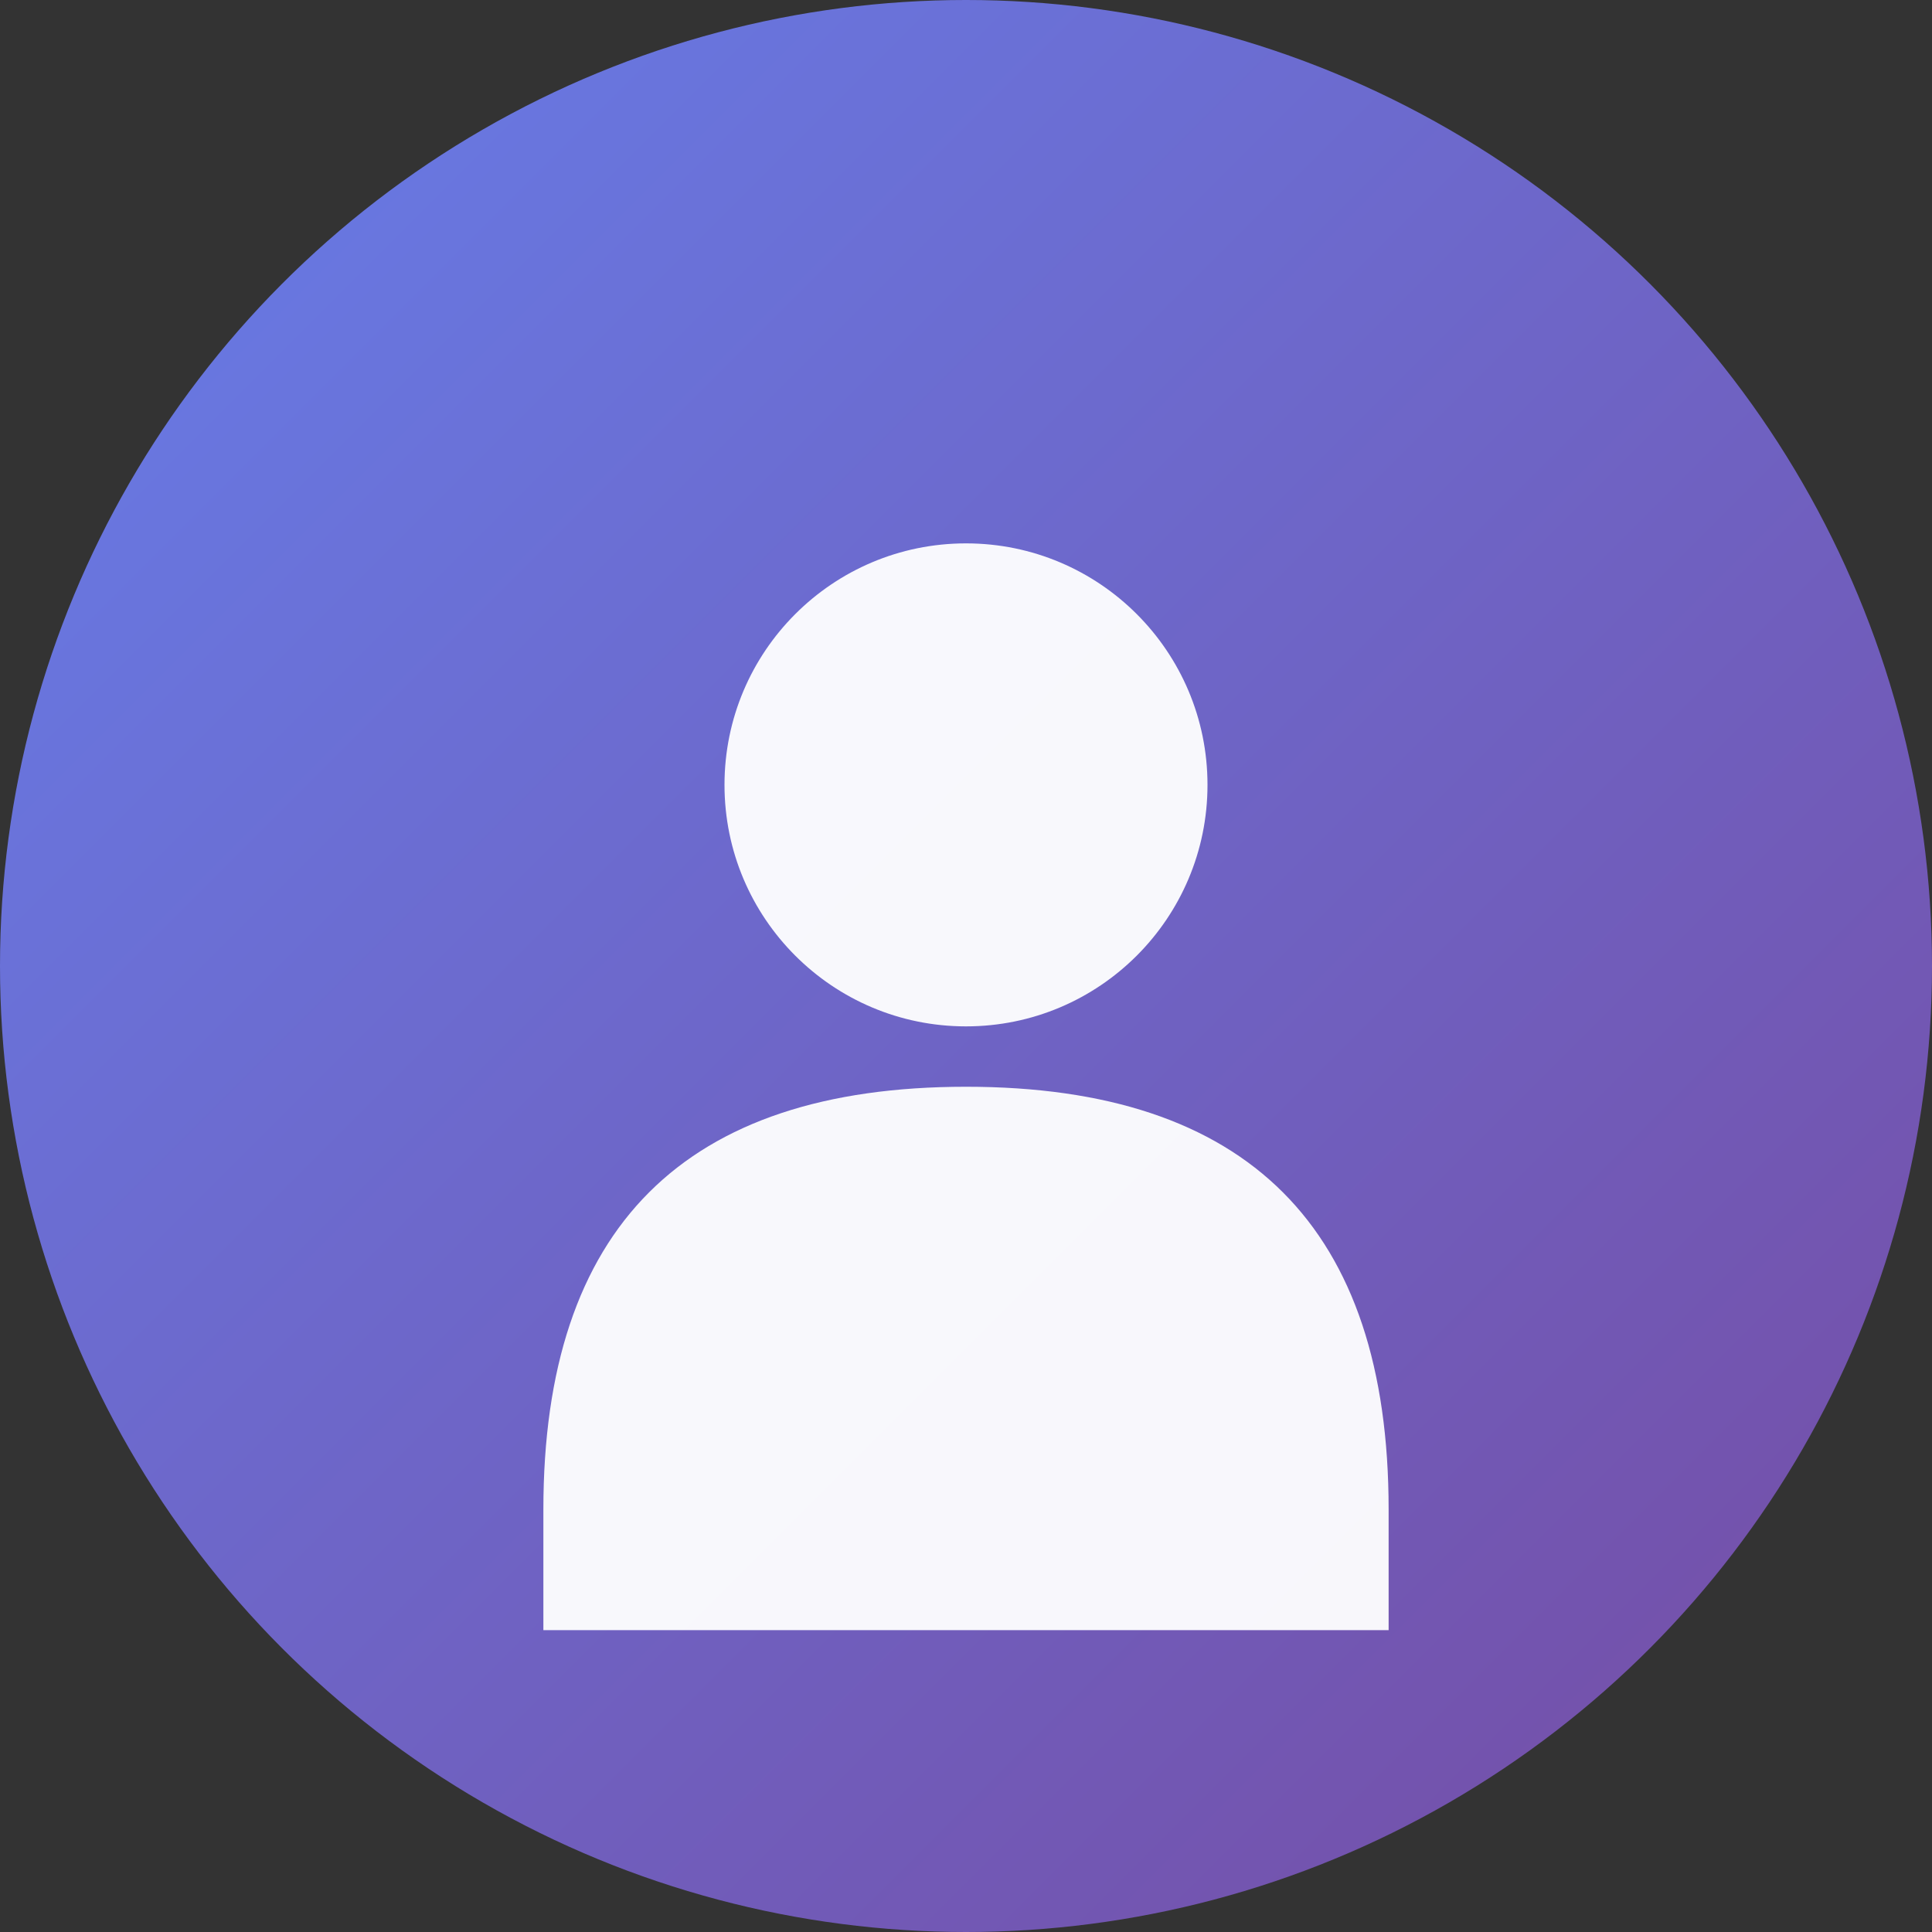 <svg width="160" height="160" viewBox="0 0 160 160" xmlns="http://www.w3.org/2000/svg">
  <rect x="0" y="0" width="160" height="160" fill="#333333" stroke="none"/>
  <!-- Background gradient -->
  <defs>
    <linearGradient id="bgGradient" x1="0%" y1="0%" x2="100%" y2="100%">
      <stop offset="0%" style="stop-color:#667eea;stop-opacity:1" />
      <stop offset="100%" style="stop-color:#764ba2;stop-opacity:1" />
    </linearGradient>
  </defs>
  
  <!-- Circle background -->
  <circle cx="80" cy="80" r="80" fill="url(#bgGradient)"/>
  
  <!-- User icon -->
  <g transform="translate(80, 80)">
    <!-- Head -->
    <circle cx="0" cy="-15" r="20" fill="white" opacity="0.95"/>
    
    <!-- Body -->
    <path d="M -35 45 Q -35 10, 0 10 Q 35 10, 35 45 L 35 55 L -35 55 Z" 
          fill="white" opacity="0.95"/>
  </g>
</svg>
